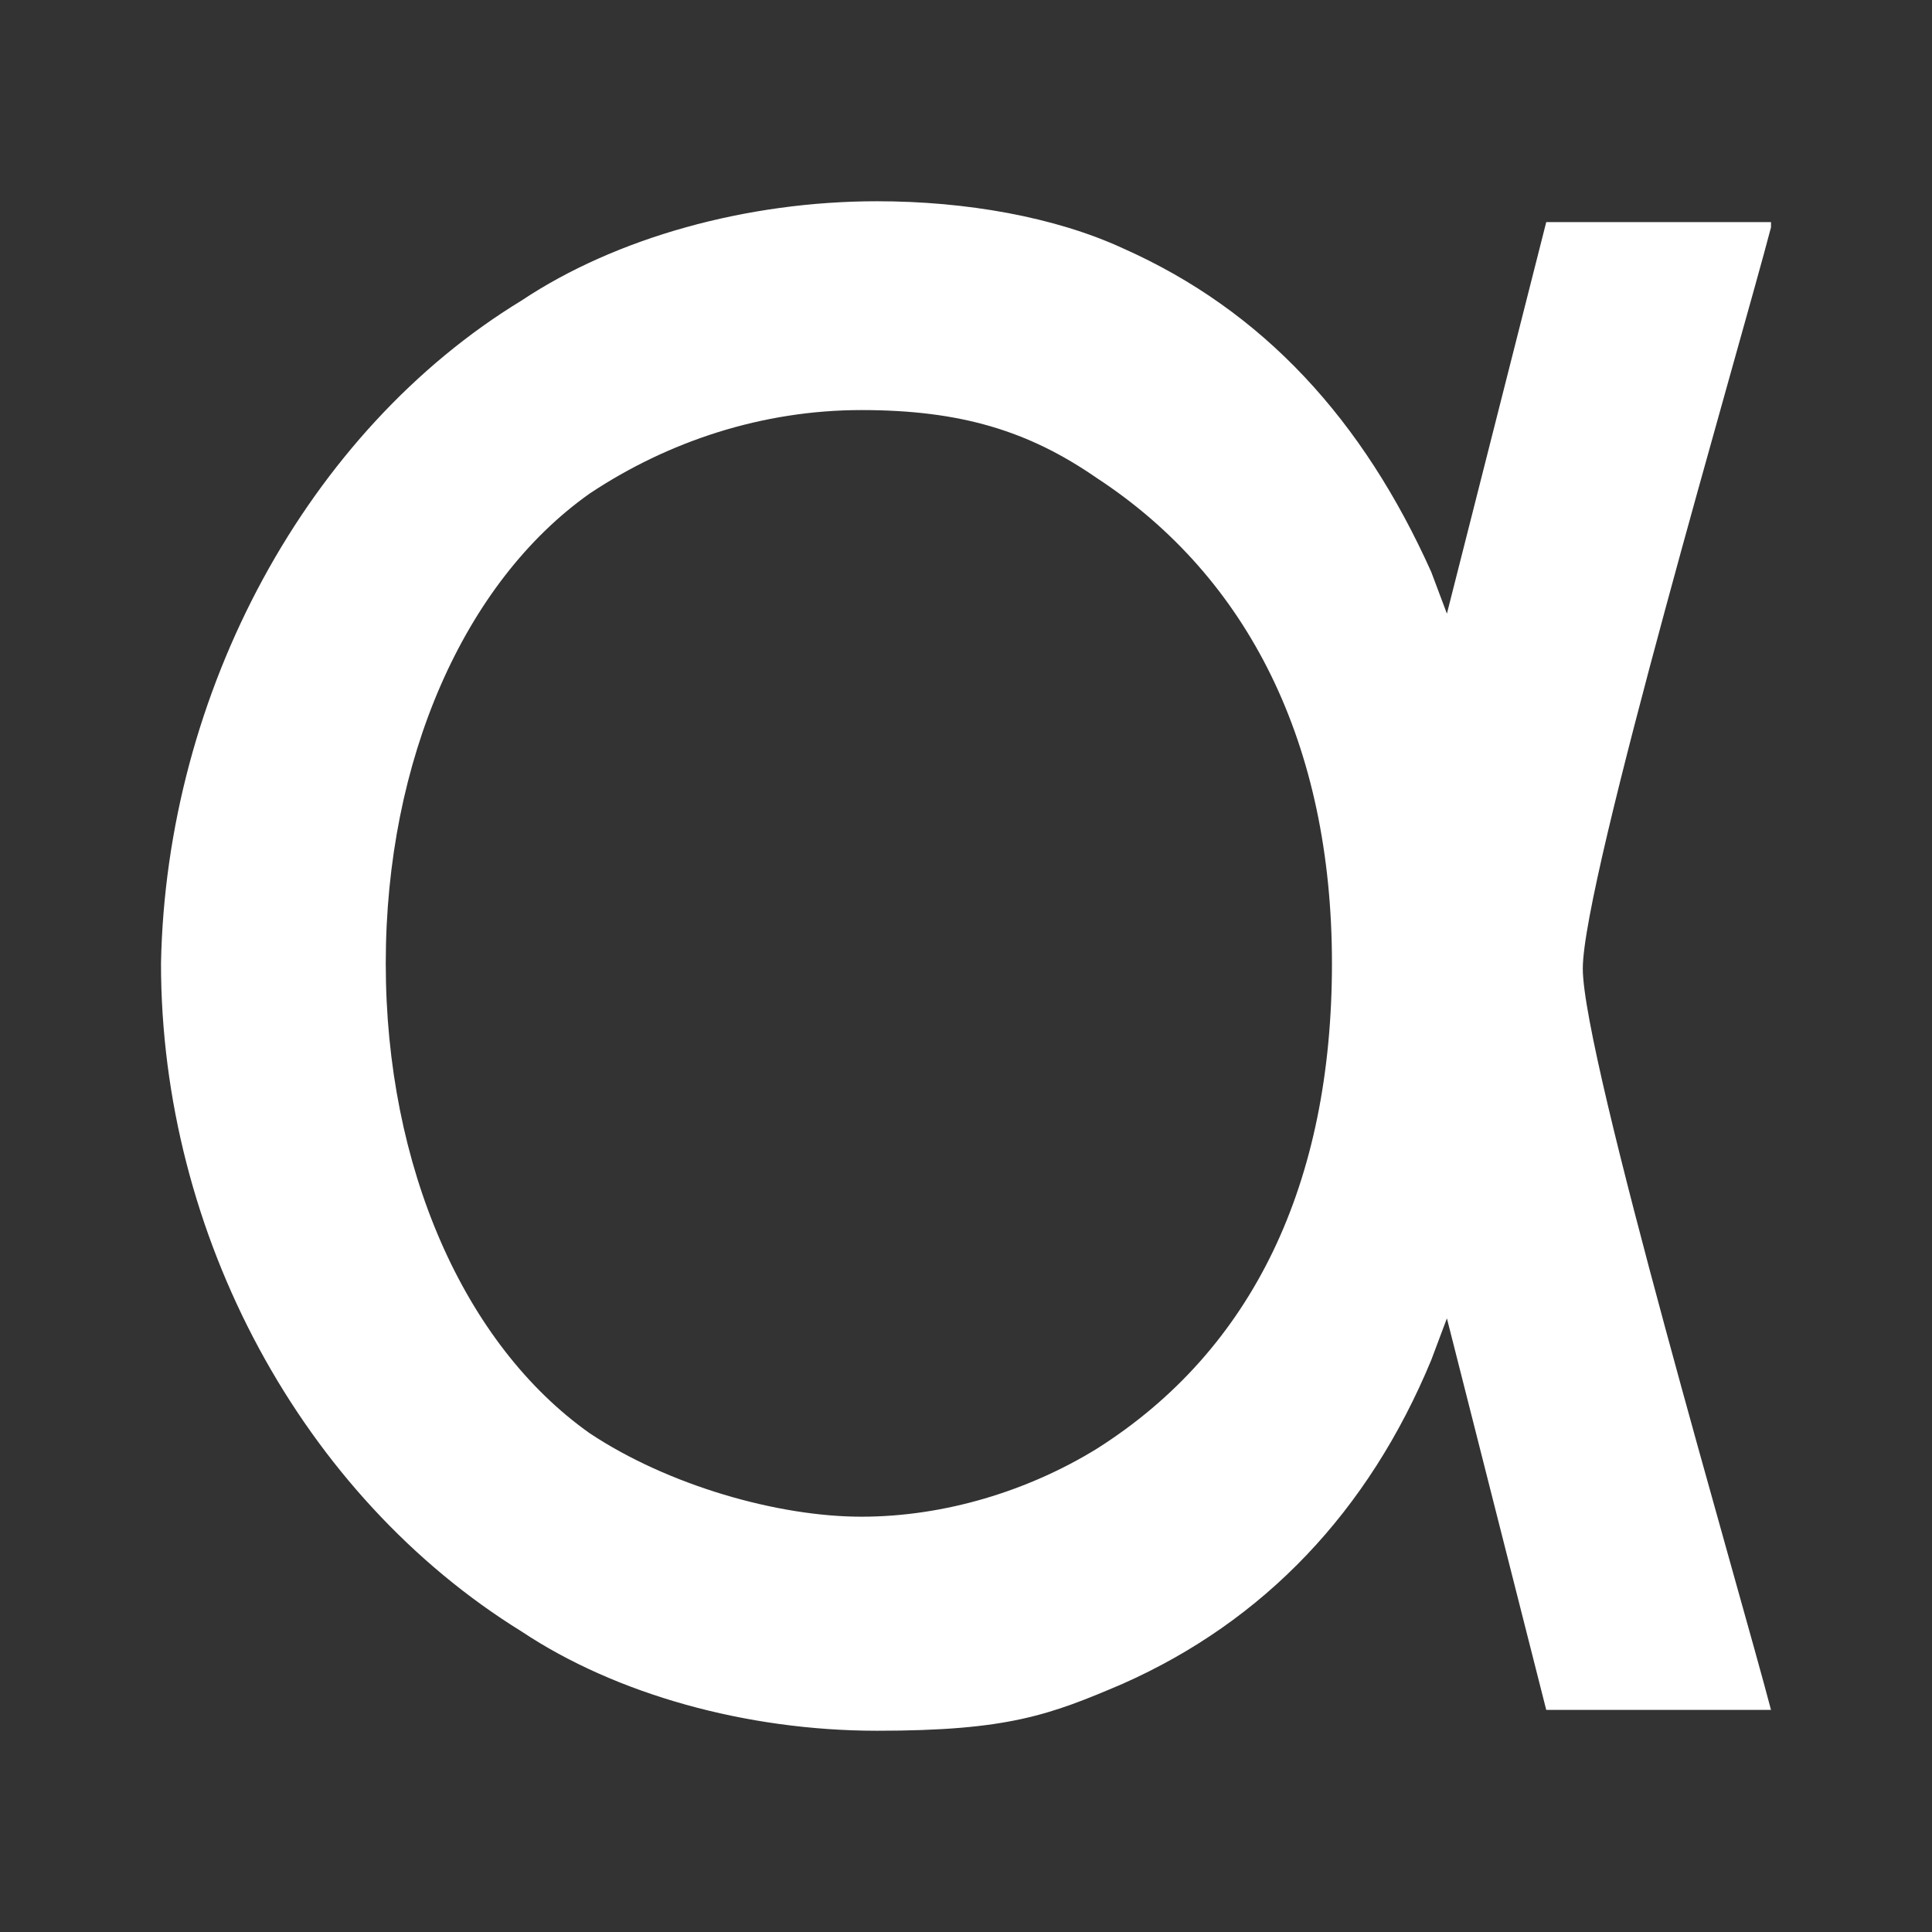 <svg width="24" height="24" viewBox="0 0 24 24" fill="none" xmlns="http://www.w3.org/2000/svg">
<rect x="0" y="0" width="24" height="24" fill="#333333" stroke="none"/>
<path d="M22 2.759H19.208L17.974 7.623L17.779 7.104C16.935 5.224 15.701 3.862 13.948 3.084C13.104 2.695 12 2.5 10.896 2.5C9.273 2.5 7.649 2.954 6.481 3.732C3.818 5.353 2.065 8.596 2 11.968C2 15.34 3.753 18.582 6.481 20.268C7.649 21.046 9.273 21.5 10.896 21.5C12.52 21.5 13.039 21.305 13.948 20.916C15.701 20.138 17 18.776 17.779 16.896L17.974 16.377L19.208 21.241H22C21.61 19.749 19.662 13.135 19.662 12.032C19.662 10.93 21.61 4.316 22 2.824V2.759ZM13.623 17.998C12.779 18.517 11.74 18.841 10.701 18.841C9.662 18.841 8.299 18.452 7.325 17.804C5.766 16.701 4.792 14.497 4.792 11.968C4.792 9.439 5.766 7.234 7.325 6.131C8.299 5.483 9.468 5.094 10.701 5.094C11.935 5.094 12.779 5.353 13.623 5.937C15.507 7.169 16.546 9.244 16.546 11.968C16.546 14.691 15.571 16.766 13.623 17.998Z" fill="white"/>
</svg>
